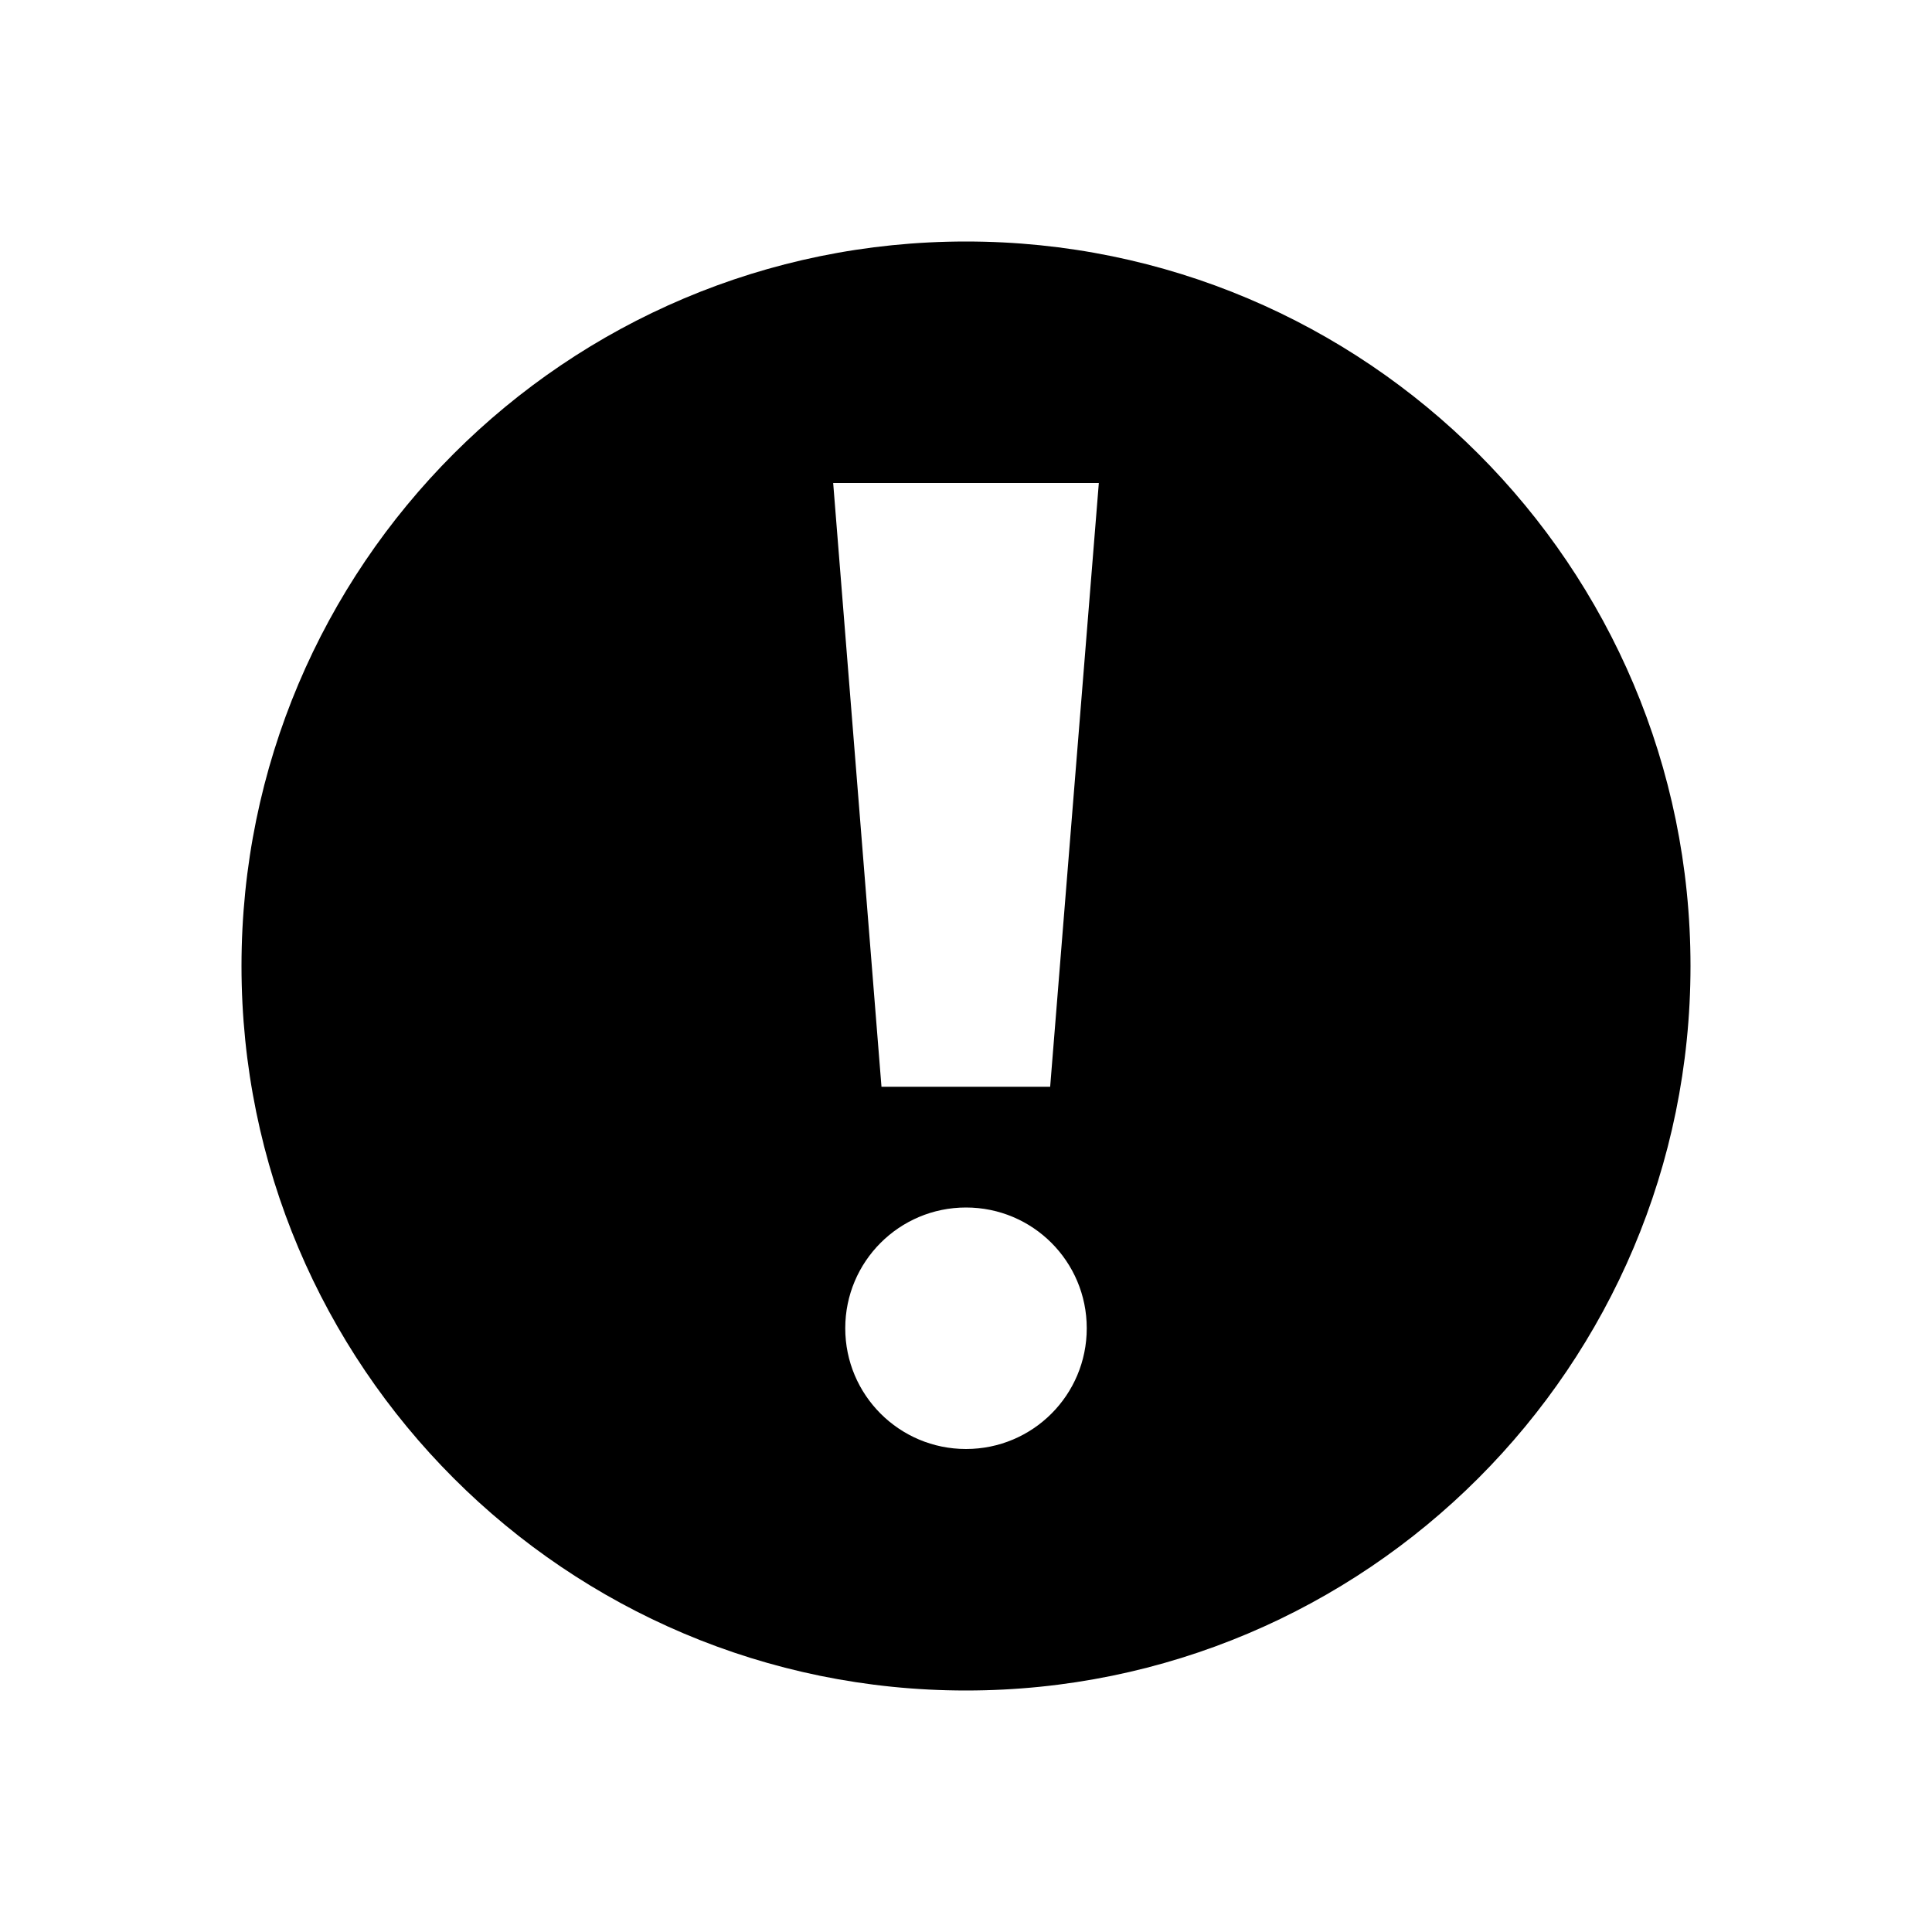 <svg xmlns="http://www.w3.org/2000/svg" width="16" height="16" viewBox="0 0 16 16"><rect x="0" fill="none" width="16" height="16"/><g><path d="M8 2C4.686 2 2 4.687 2 8s2.686 6 6 6c3.313 0 6-2.687 6-6s-2.687-6-6-6zm0 10c-.552 0-1-.447-1-1s.448-1 1-1c.553 0 1 .447 1 1s-.447 1-1 1zm.697-3H7.3l-.4-5h2.2l-.403 5z"/></g></svg>